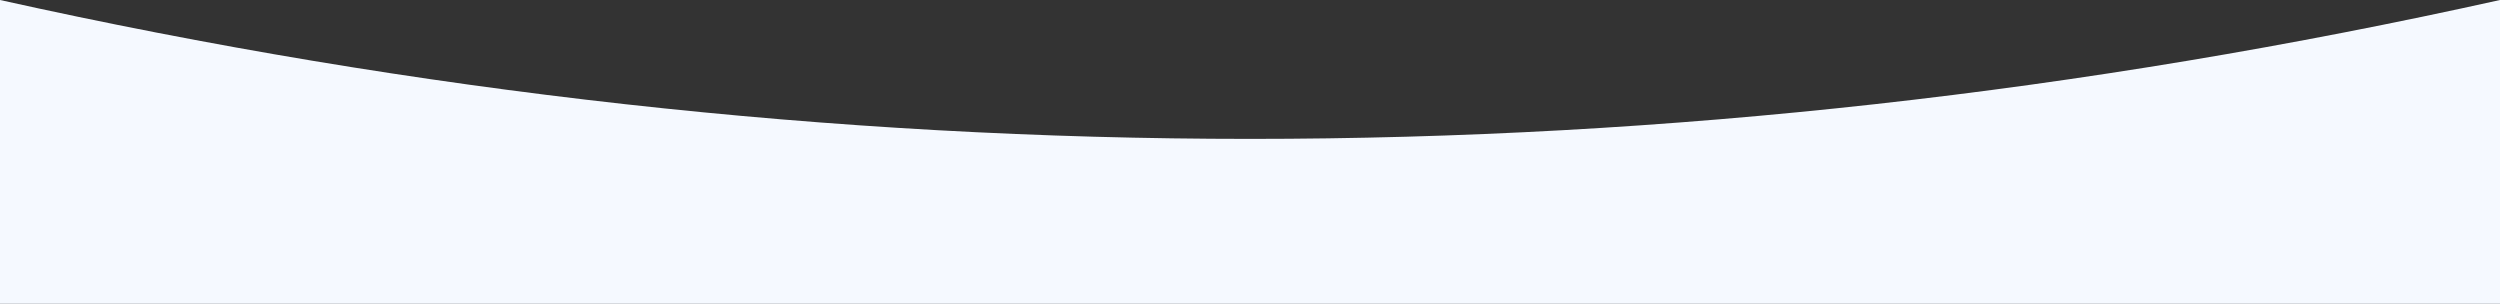 <svg width="1440" height="175" viewBox="0 0 1440 175" fill="none" xmlns="http://www.w3.org/2000/svg">
<rect x="0" y="0" width="1440" height="175" fill="#333333" stroke="none"/>
<path fill-rule="evenodd" clip-rule="evenodd" d="M1440 175H0V0C240 53.333 480 80 720 80C960 80 1200 53.333 1440 0V175Z" fill="#F5F9FF"/>
</svg>